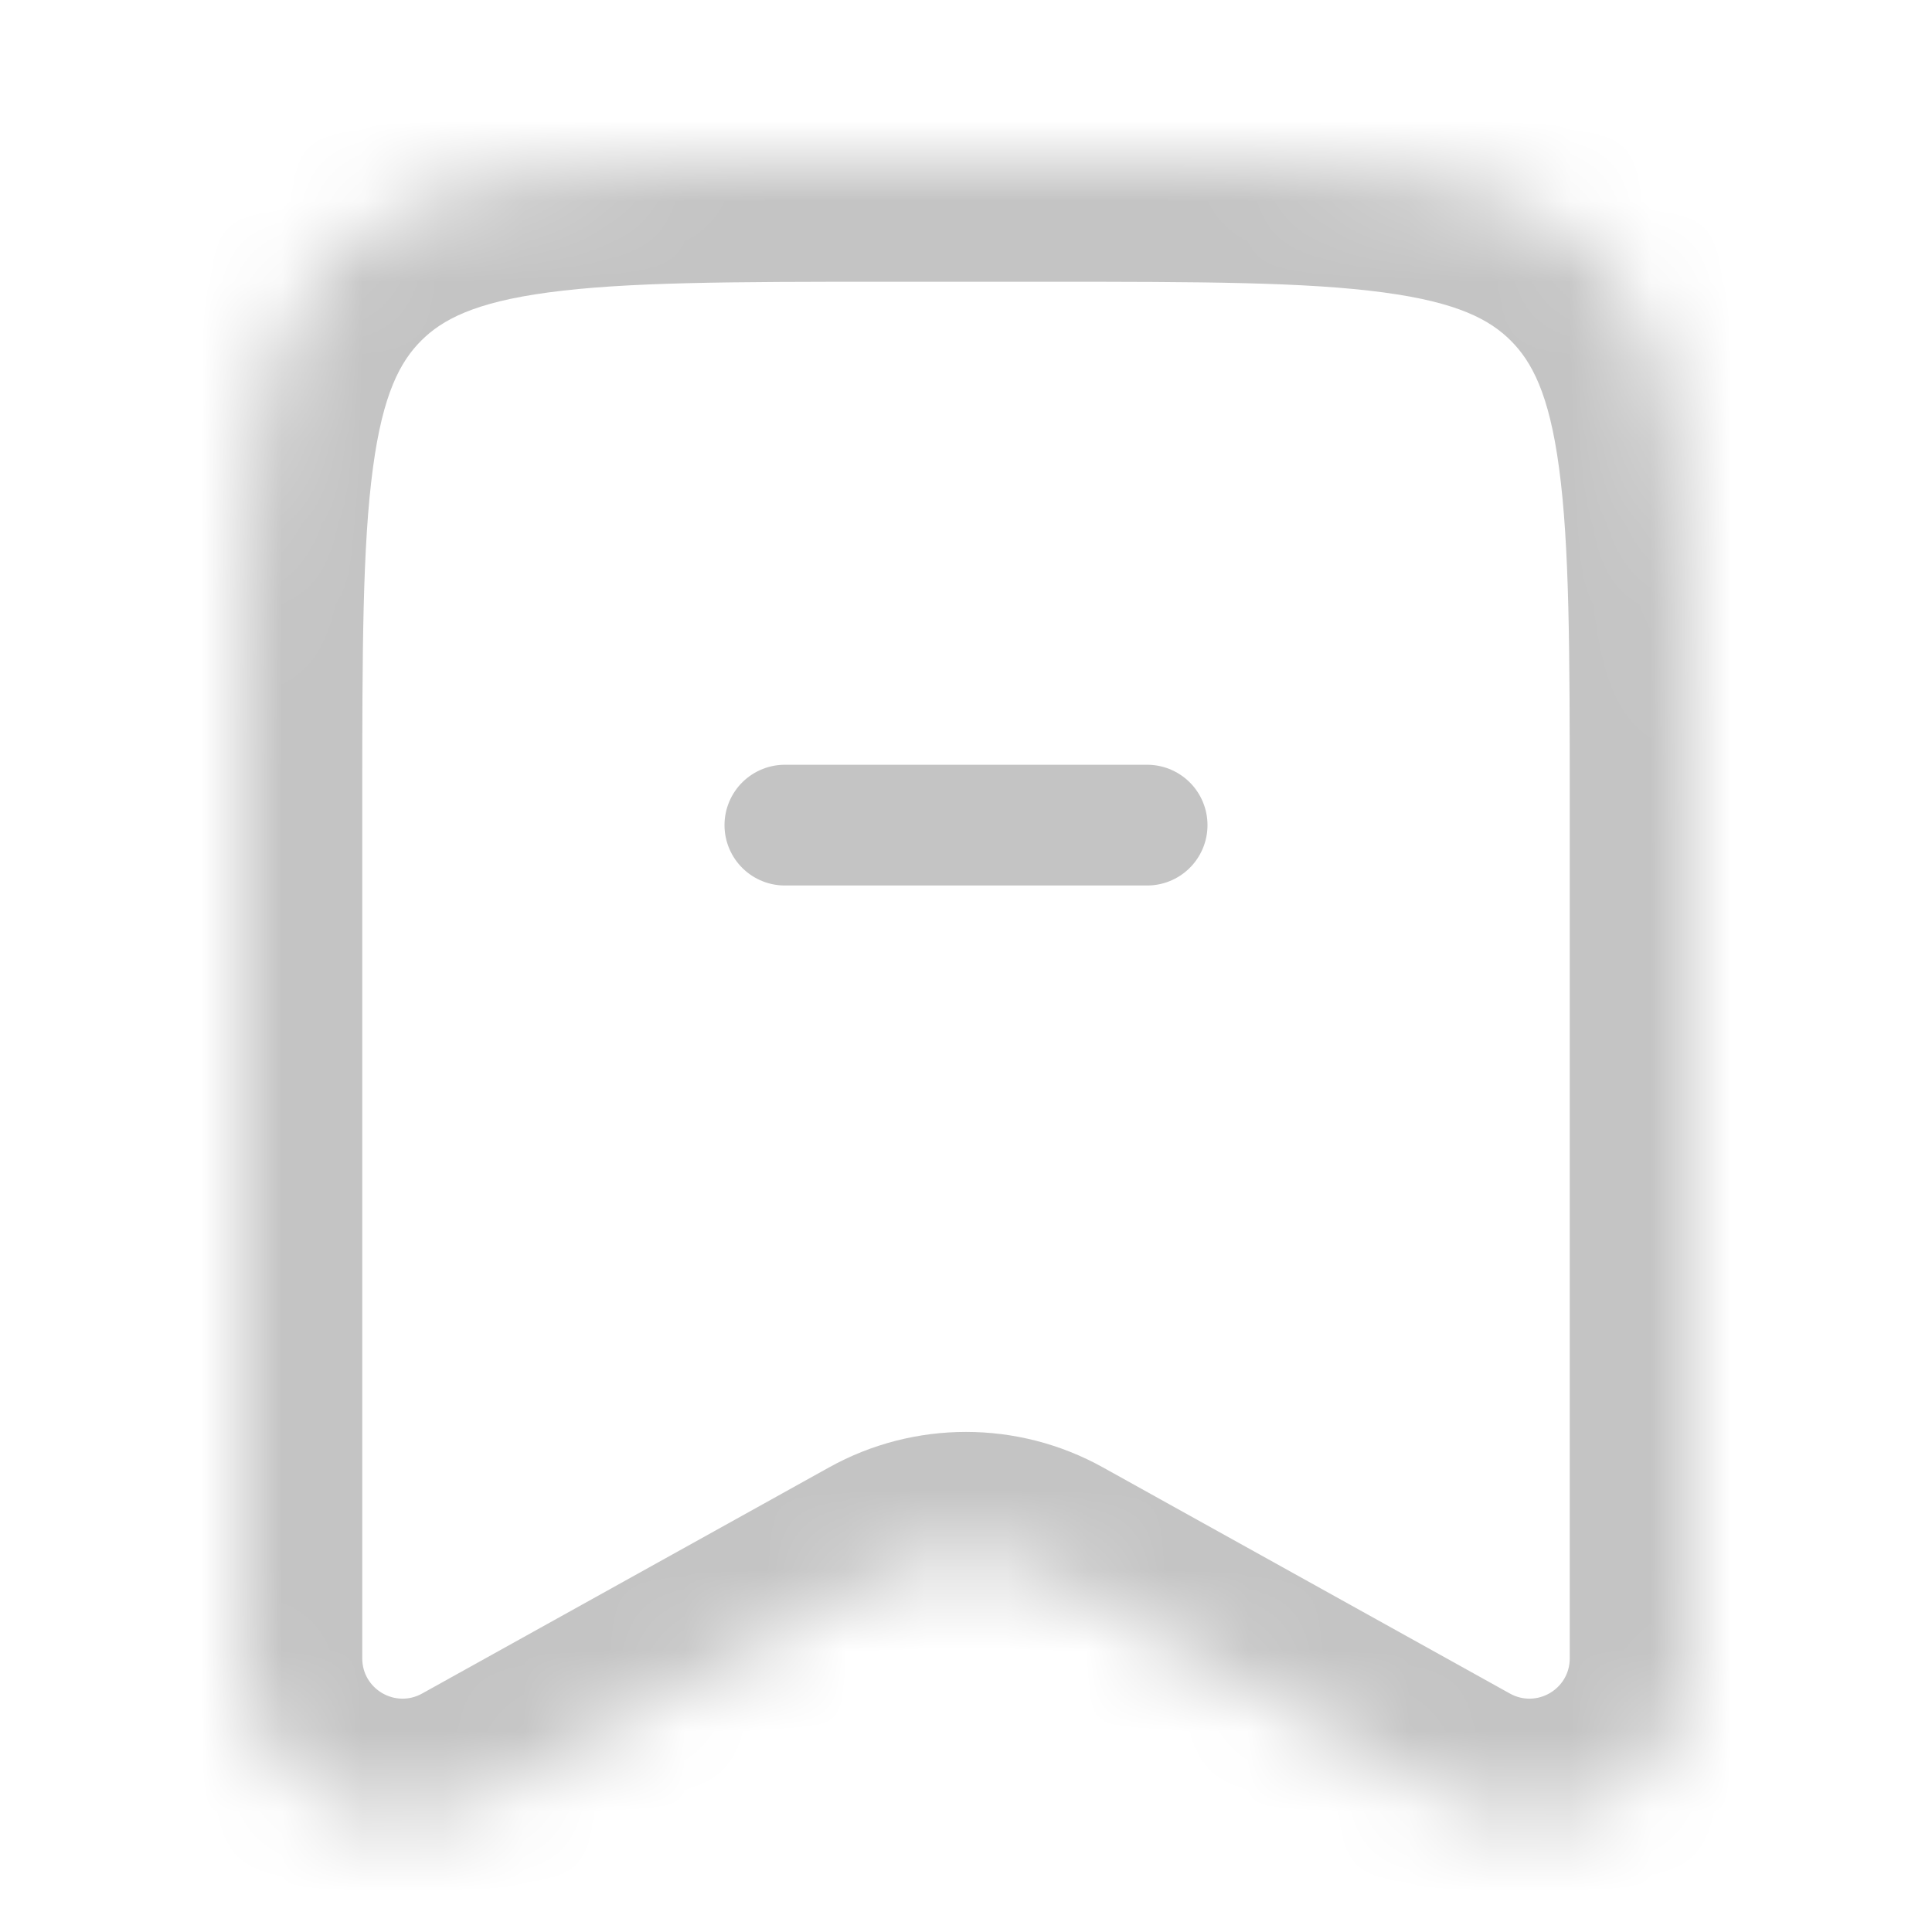 <svg width="24" height="24" viewBox="0 0 24 24" fill="none" xmlns="http://www.w3.org/2000/svg">
<mask id="mask0_4858_10646" style="mask-type:alpha" maskUnits="userSpaceOnUse" x="3" y="2" width="18" height="21">
<path fill-rule="evenodd" clip-rule="evenodd" d="M4.172 3.172C3 4.343 3 6.229 3 10V20.601C3 22.126 4.638 23.09 5.971 22.349L11.029 19.54C11.633 19.204 12.367 19.204 12.971 19.54L18.029 22.349C19.362 23.09 21 22.126 21 20.601V10C21 6.229 21 4.343 19.828 3.172C18.657 2 16.771 2 13 2H11C7.229 2 5.343 2 4.172 3.172Z" fill="white"/>
</mask>
<g mask="url(#mask0_4858_10646)">
<path d="M19.828 3.172L20.889 2.111L19.828 3.172ZM11.029 19.54L11.757 20.851L11.029 19.54ZM12.971 19.54L12.243 20.851L12.971 19.54ZM5.971 22.349L6.7 23.66L5.971 22.349ZM4.5 10C4.5 8.072 4.503 6.777 4.633 5.811C4.757 4.888 4.972 4.493 5.232 4.232L3.111 2.111C2.2 3.022 1.829 4.155 1.66 5.411C1.497 6.623 1.5 8.157 1.5 10H4.5ZM4.5 20.601V10H1.5V20.601H4.5ZM6.7 23.66L11.757 20.851L10.3 18.228L5.243 21.038L6.7 23.66ZM12.243 20.851L17.3 23.66L18.757 21.038L13.7 18.228L12.243 20.851ZM19.5 10V20.601H22.5V10H19.5ZM18.768 4.232C19.028 4.493 19.243 4.888 19.367 5.811C19.497 6.777 19.5 8.072 19.5 10H22.5C22.5 8.157 22.503 6.623 22.34 5.411C22.171 4.155 21.8 3.022 20.889 2.111L18.768 4.232ZM13 3.5C14.928 3.5 16.223 3.503 17.189 3.633C18.112 3.757 18.507 3.972 18.768 4.232L20.889 2.111C19.978 1.2 18.845 0.829 17.589 0.66C16.377 0.497 14.843 0.5 13 0.5V3.5ZM11 3.5H13V0.5H11V3.5ZM5.232 4.232C5.493 3.972 5.888 3.757 6.811 3.633C7.777 3.503 9.072 3.5 11 3.5V0.5C9.157 0.5 7.623 0.497 6.411 0.66C5.155 0.829 4.022 1.2 3.111 2.111L5.232 4.232ZM17.3 23.66C19.633 24.957 22.5 23.27 22.5 20.601H19.5C19.5 20.982 19.09 21.223 18.757 21.038L17.3 23.66ZM11.757 20.851C11.908 20.767 12.092 20.767 12.243 20.851L13.7 18.228C12.643 17.641 11.357 17.641 10.3 18.228L11.757 20.851ZM1.5 20.601C1.5 23.27 4.367 24.957 6.7 23.66L5.243 21.038C4.91 21.223 4.5 20.982 4.5 20.601H1.5Z" fill="#C4C4C4"/>
<path d="M9.75 10.25H14.25" stroke="#C4C4C4" stroke-width="1.5" stroke-linecap="round"/>
</g>
</svg>
